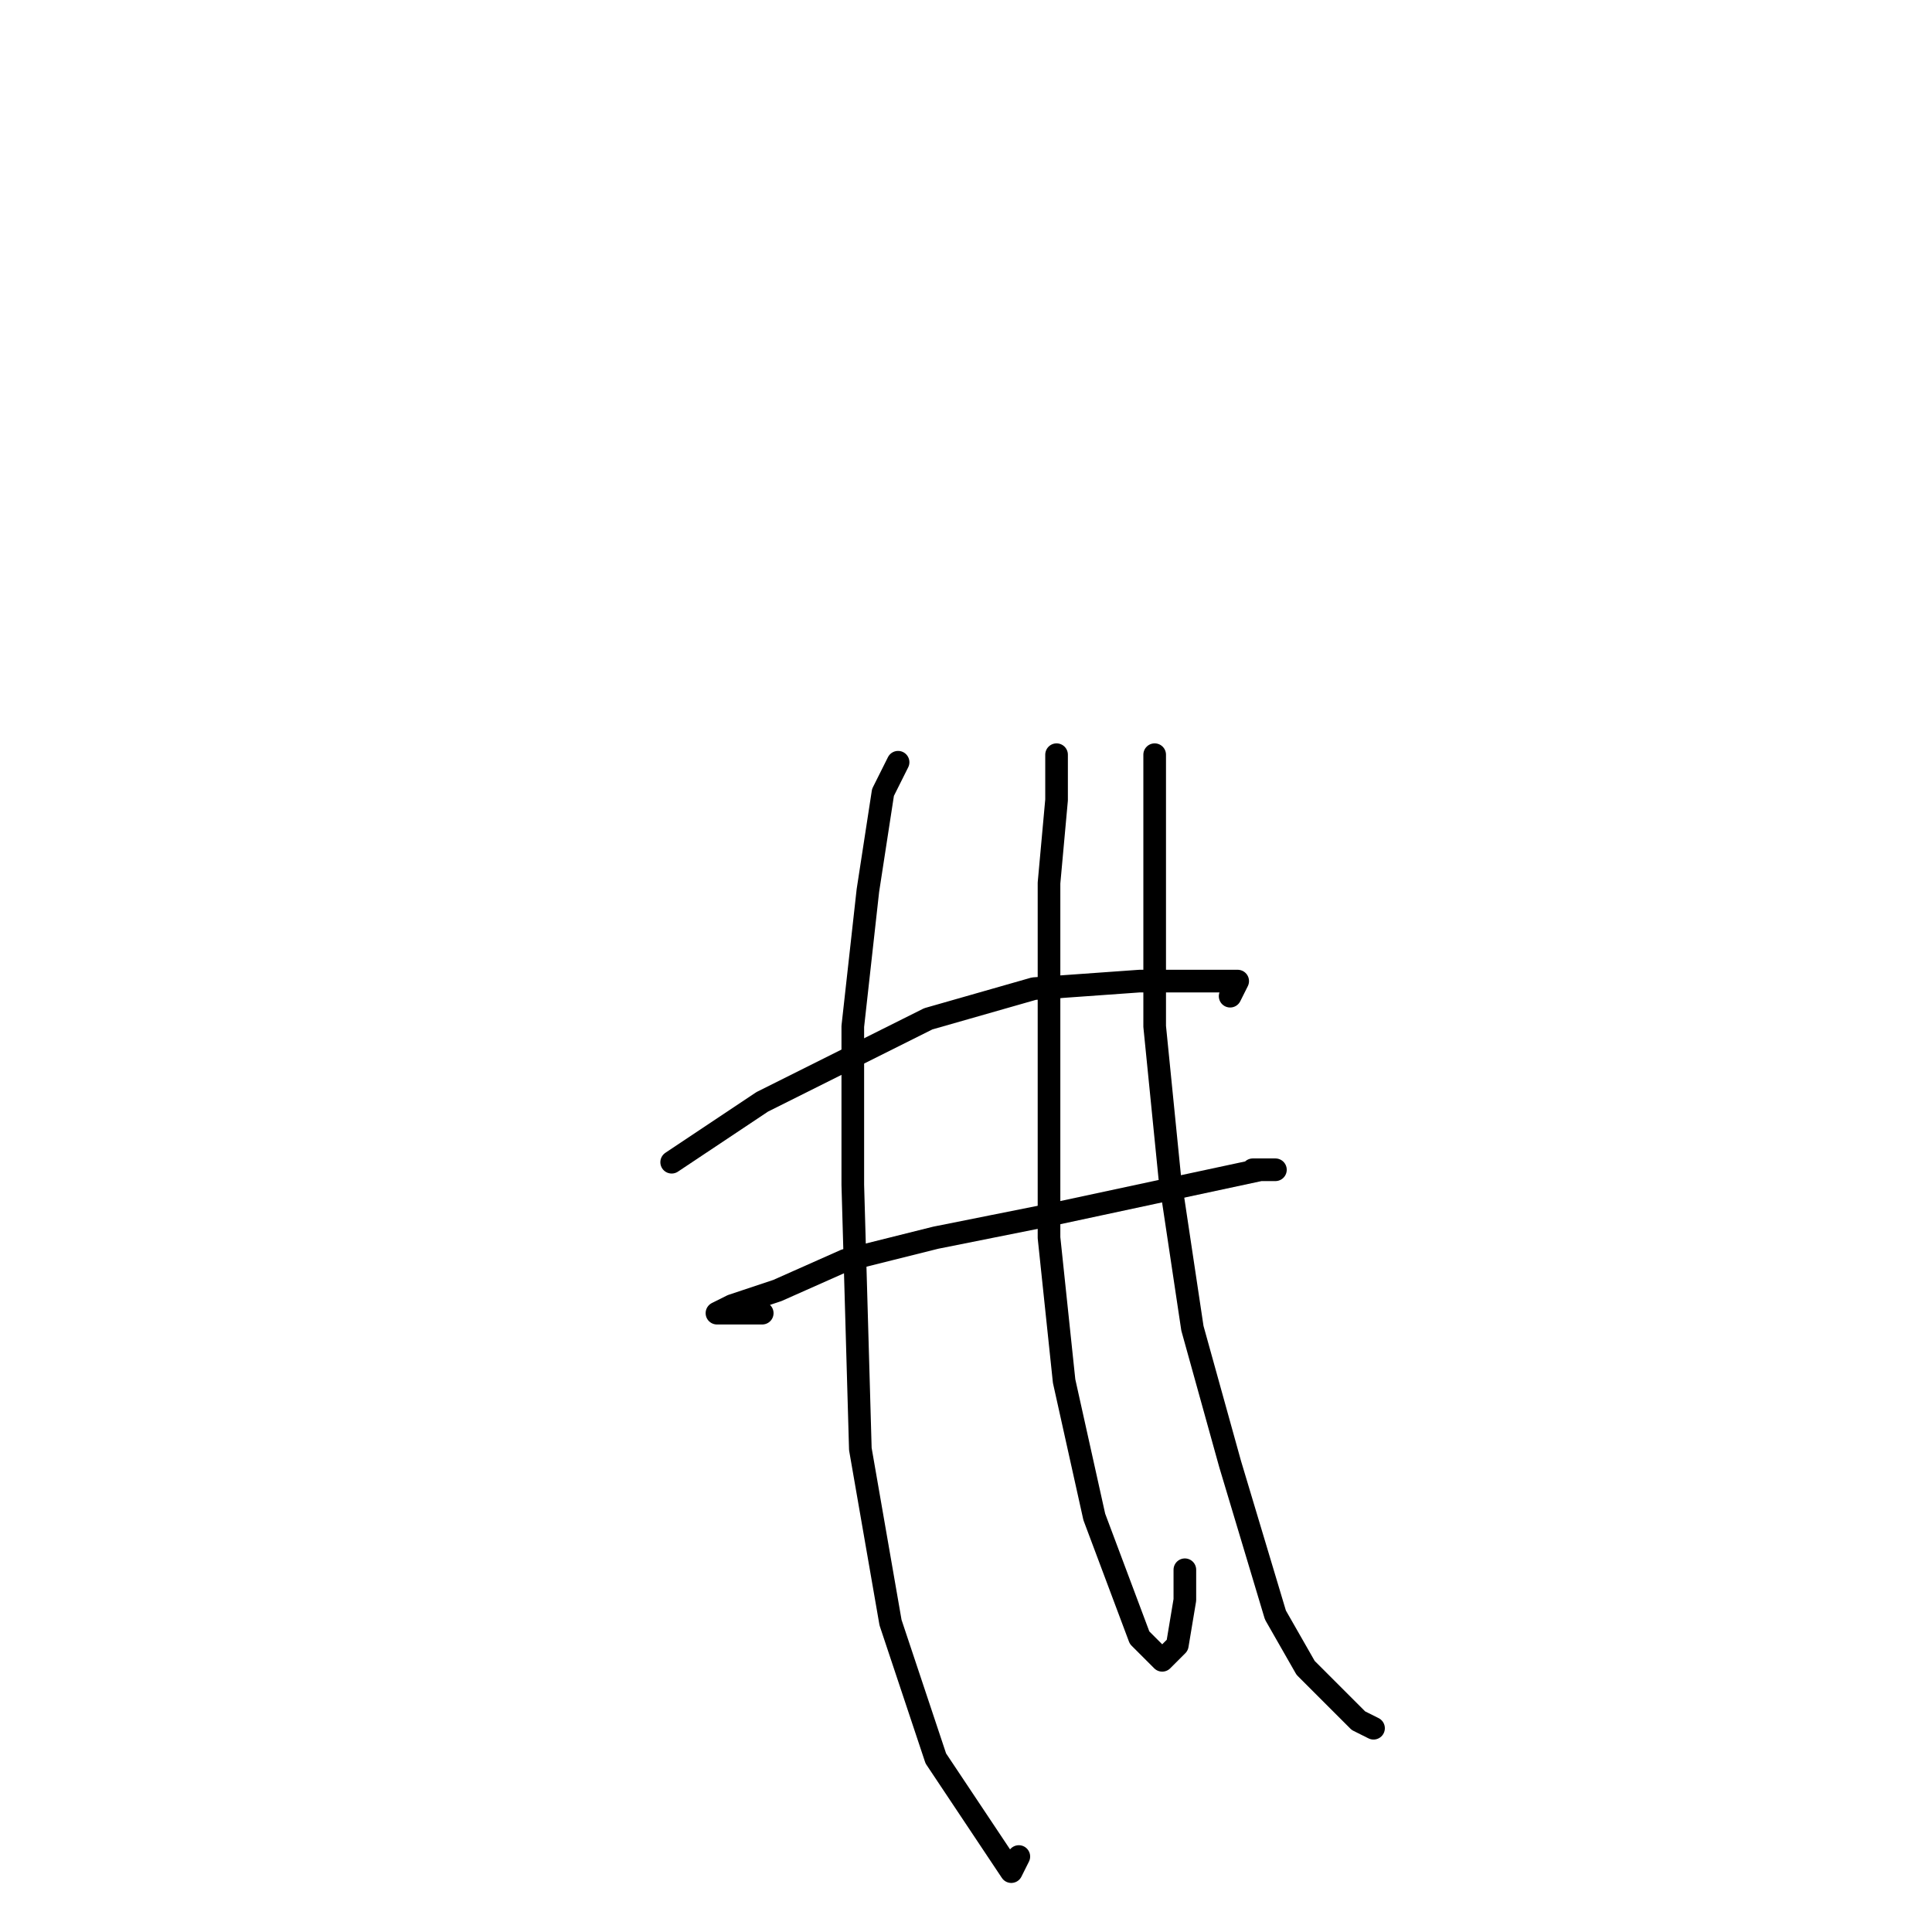 <?xml version="1.0" standalone="no"?>
    <svg width="256" height="256" xmlns="http://www.w3.org/2000/svg" version="1.1">
    <polyline stroke="black" stroke-width="3" stroke-linecap="round" fill="transparent" stroke-linejoin="round" points="89 154 95 150 101 146 111 141 123 135 137 131 151 130 164 130 163 132 163 132 " />
        <polyline stroke="black" stroke-width="3" stroke-linecap="round" fill="transparent" stroke-linejoin="round" points="101 174 98 174 95 174 97 173 103 171 112 167 124 164 139 161 153 158 167 155 169 155 168 155 166 155 166 155 " />
        <polyline stroke="black" stroke-width="3" stroke-linecap="round" fill="transparent" stroke-linejoin="round" points="119 101 119 101 119 101 117 105 115 118 113 136 113 157 114 192 118 215 124 233 134 248 135 246 135 246 " />
        <polyline stroke="black" stroke-width="3" stroke-linecap="round" fill="transparent" stroke-linejoin="round" points="140 100 140 103 140 106 139 117 139 144 139 164 141 183 145 201 151 217 154 220 156 218 157 212 157 208 157 208 " />
        <polyline stroke="black" stroke-width="3" stroke-linecap="round" fill="transparent" stroke-linejoin="round" points="153 100 153 118 153 136 155 156 158 176 163 194 169 214 173 221 177 225 180 228 182 229 182 229 " />
        </svg>